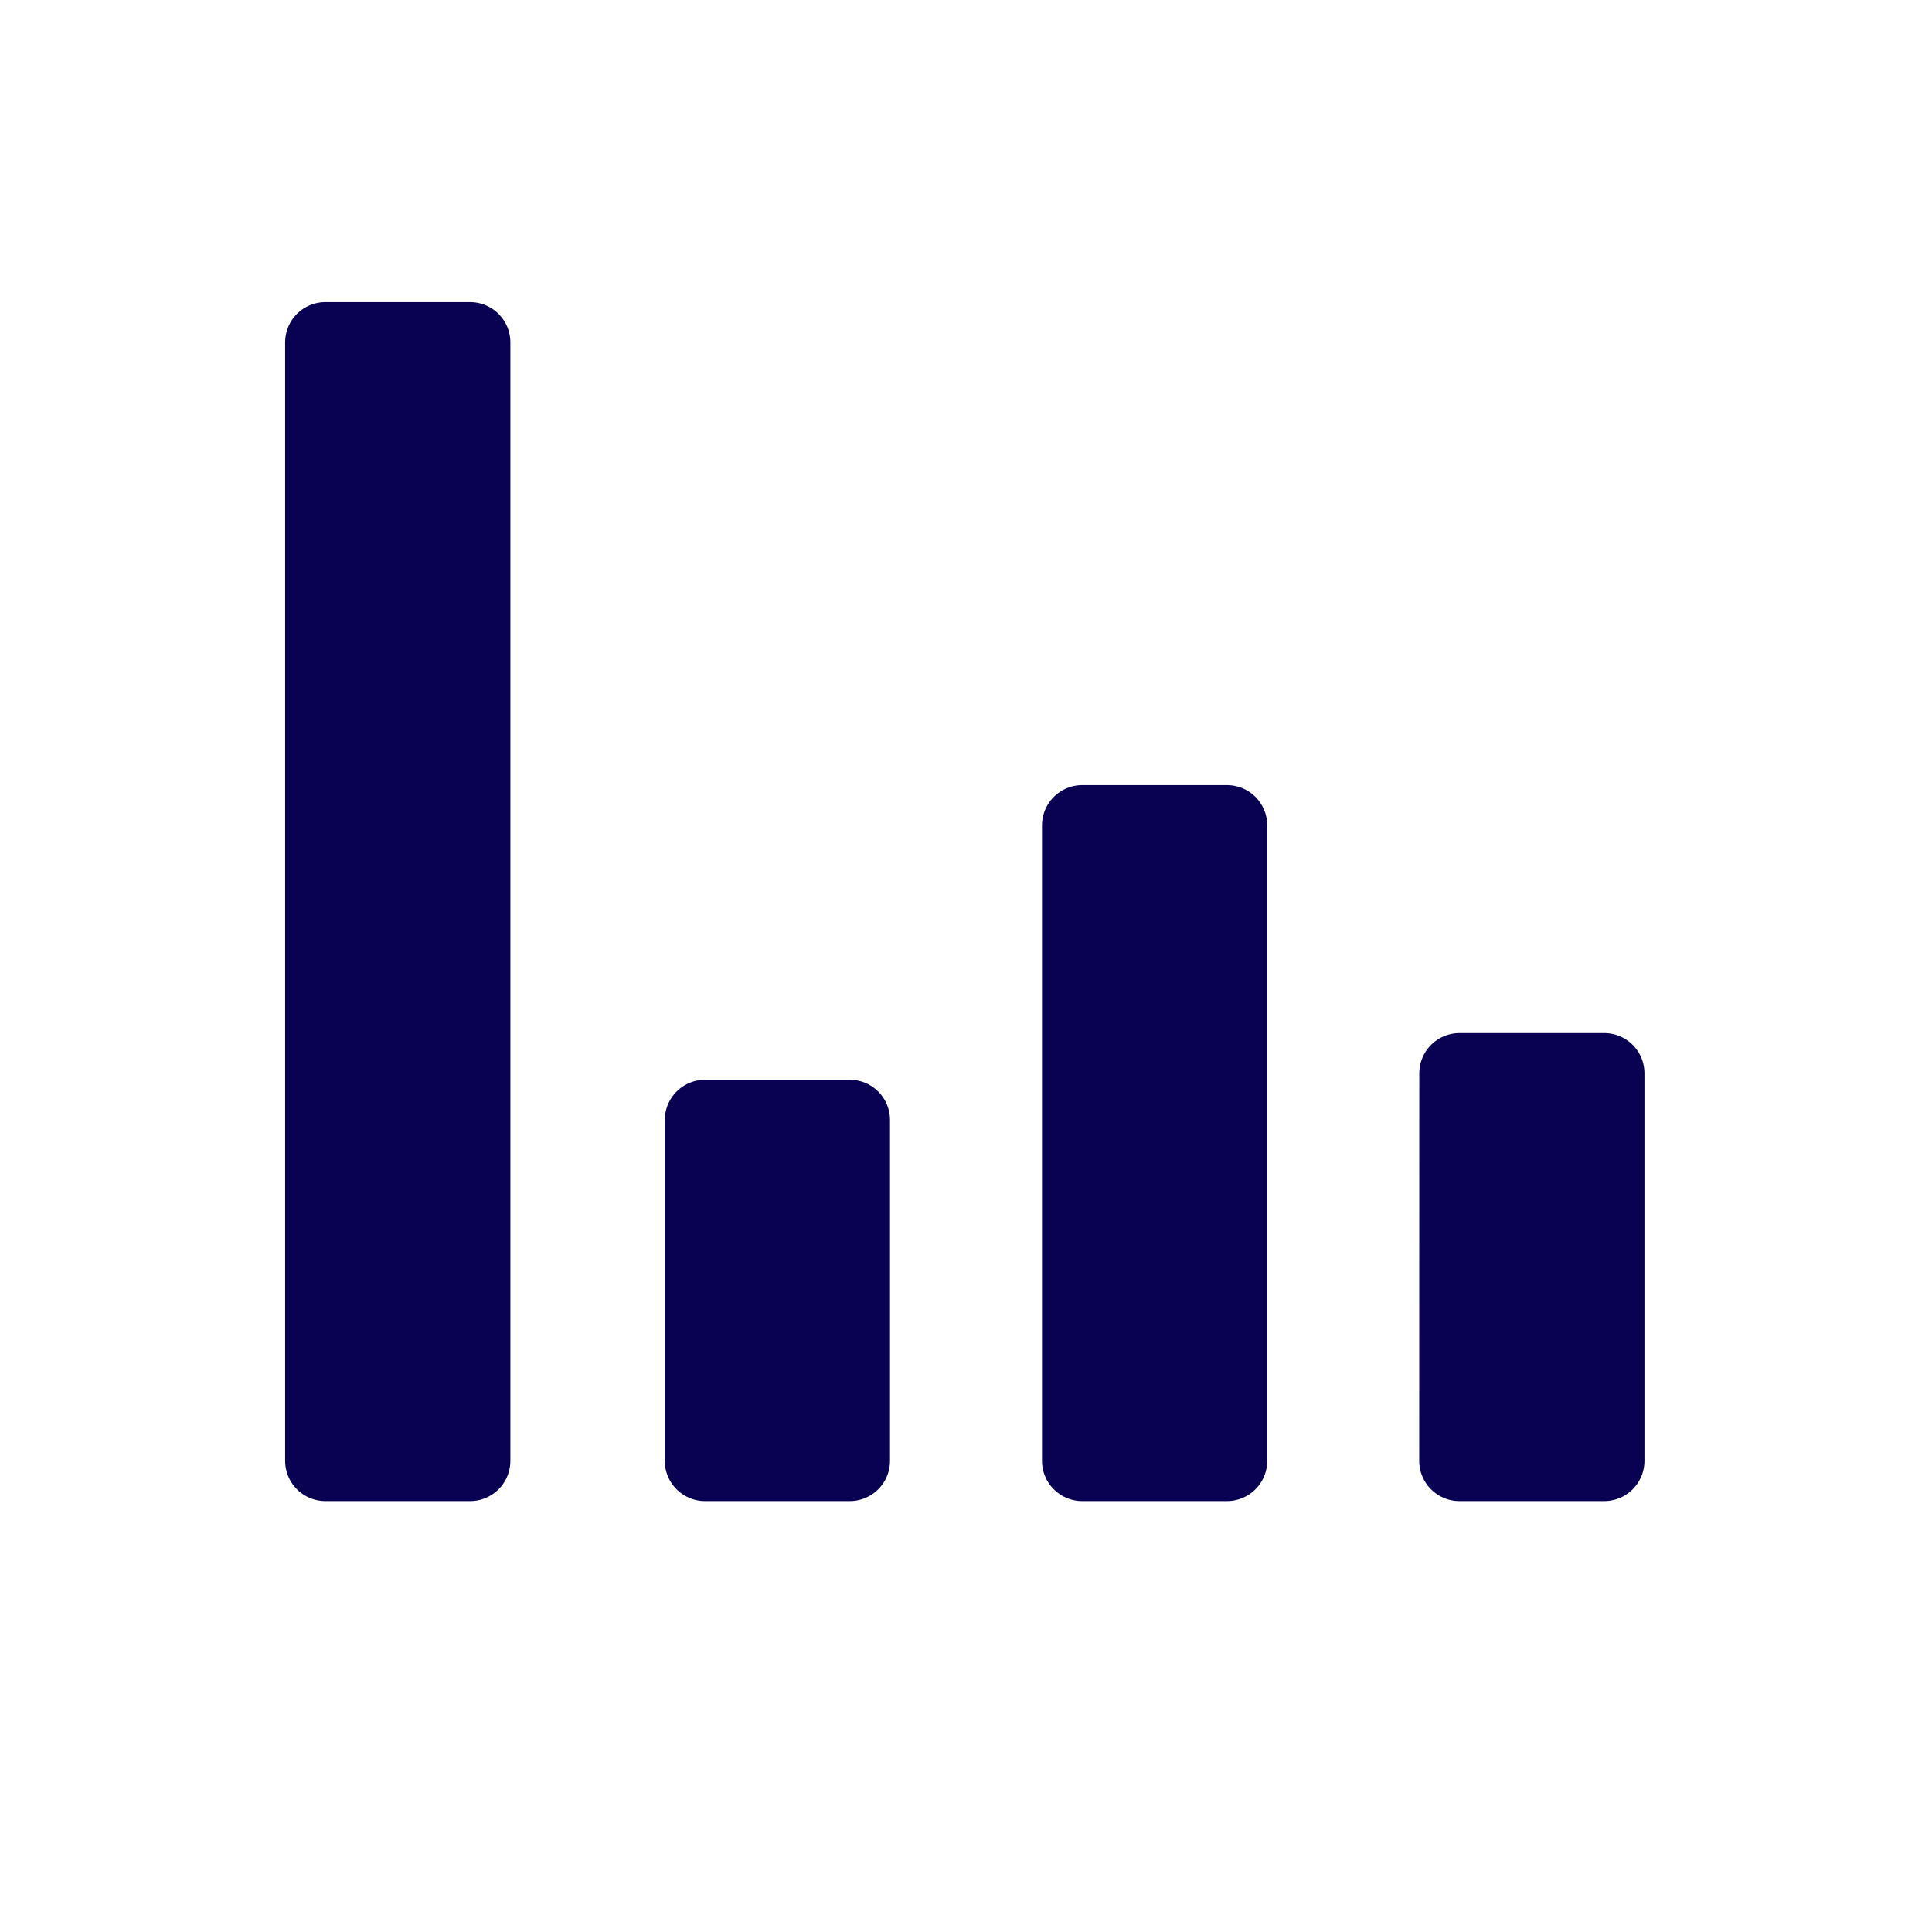 <svg width="24" height="24" xmlns="http://www.w3.org/2000/svg">
    <g fill="none" fill-rule="evenodd">
        <g fill="#090253" stroke="#090253" stroke-linecap="round" stroke-linejoin="round">
            <path d="M4.042 18.147H5.84V4.253H4.042zM8.758 18.147h1.798v-4.234H8.758zM13.444 18.147h1.798v-7.894h-1.798zM18.13 18.147h1.798v-4.814h-1.797z"/>
        </g>
        <path d="M0 0h24v24H0z"/>
    </g>
</svg>
